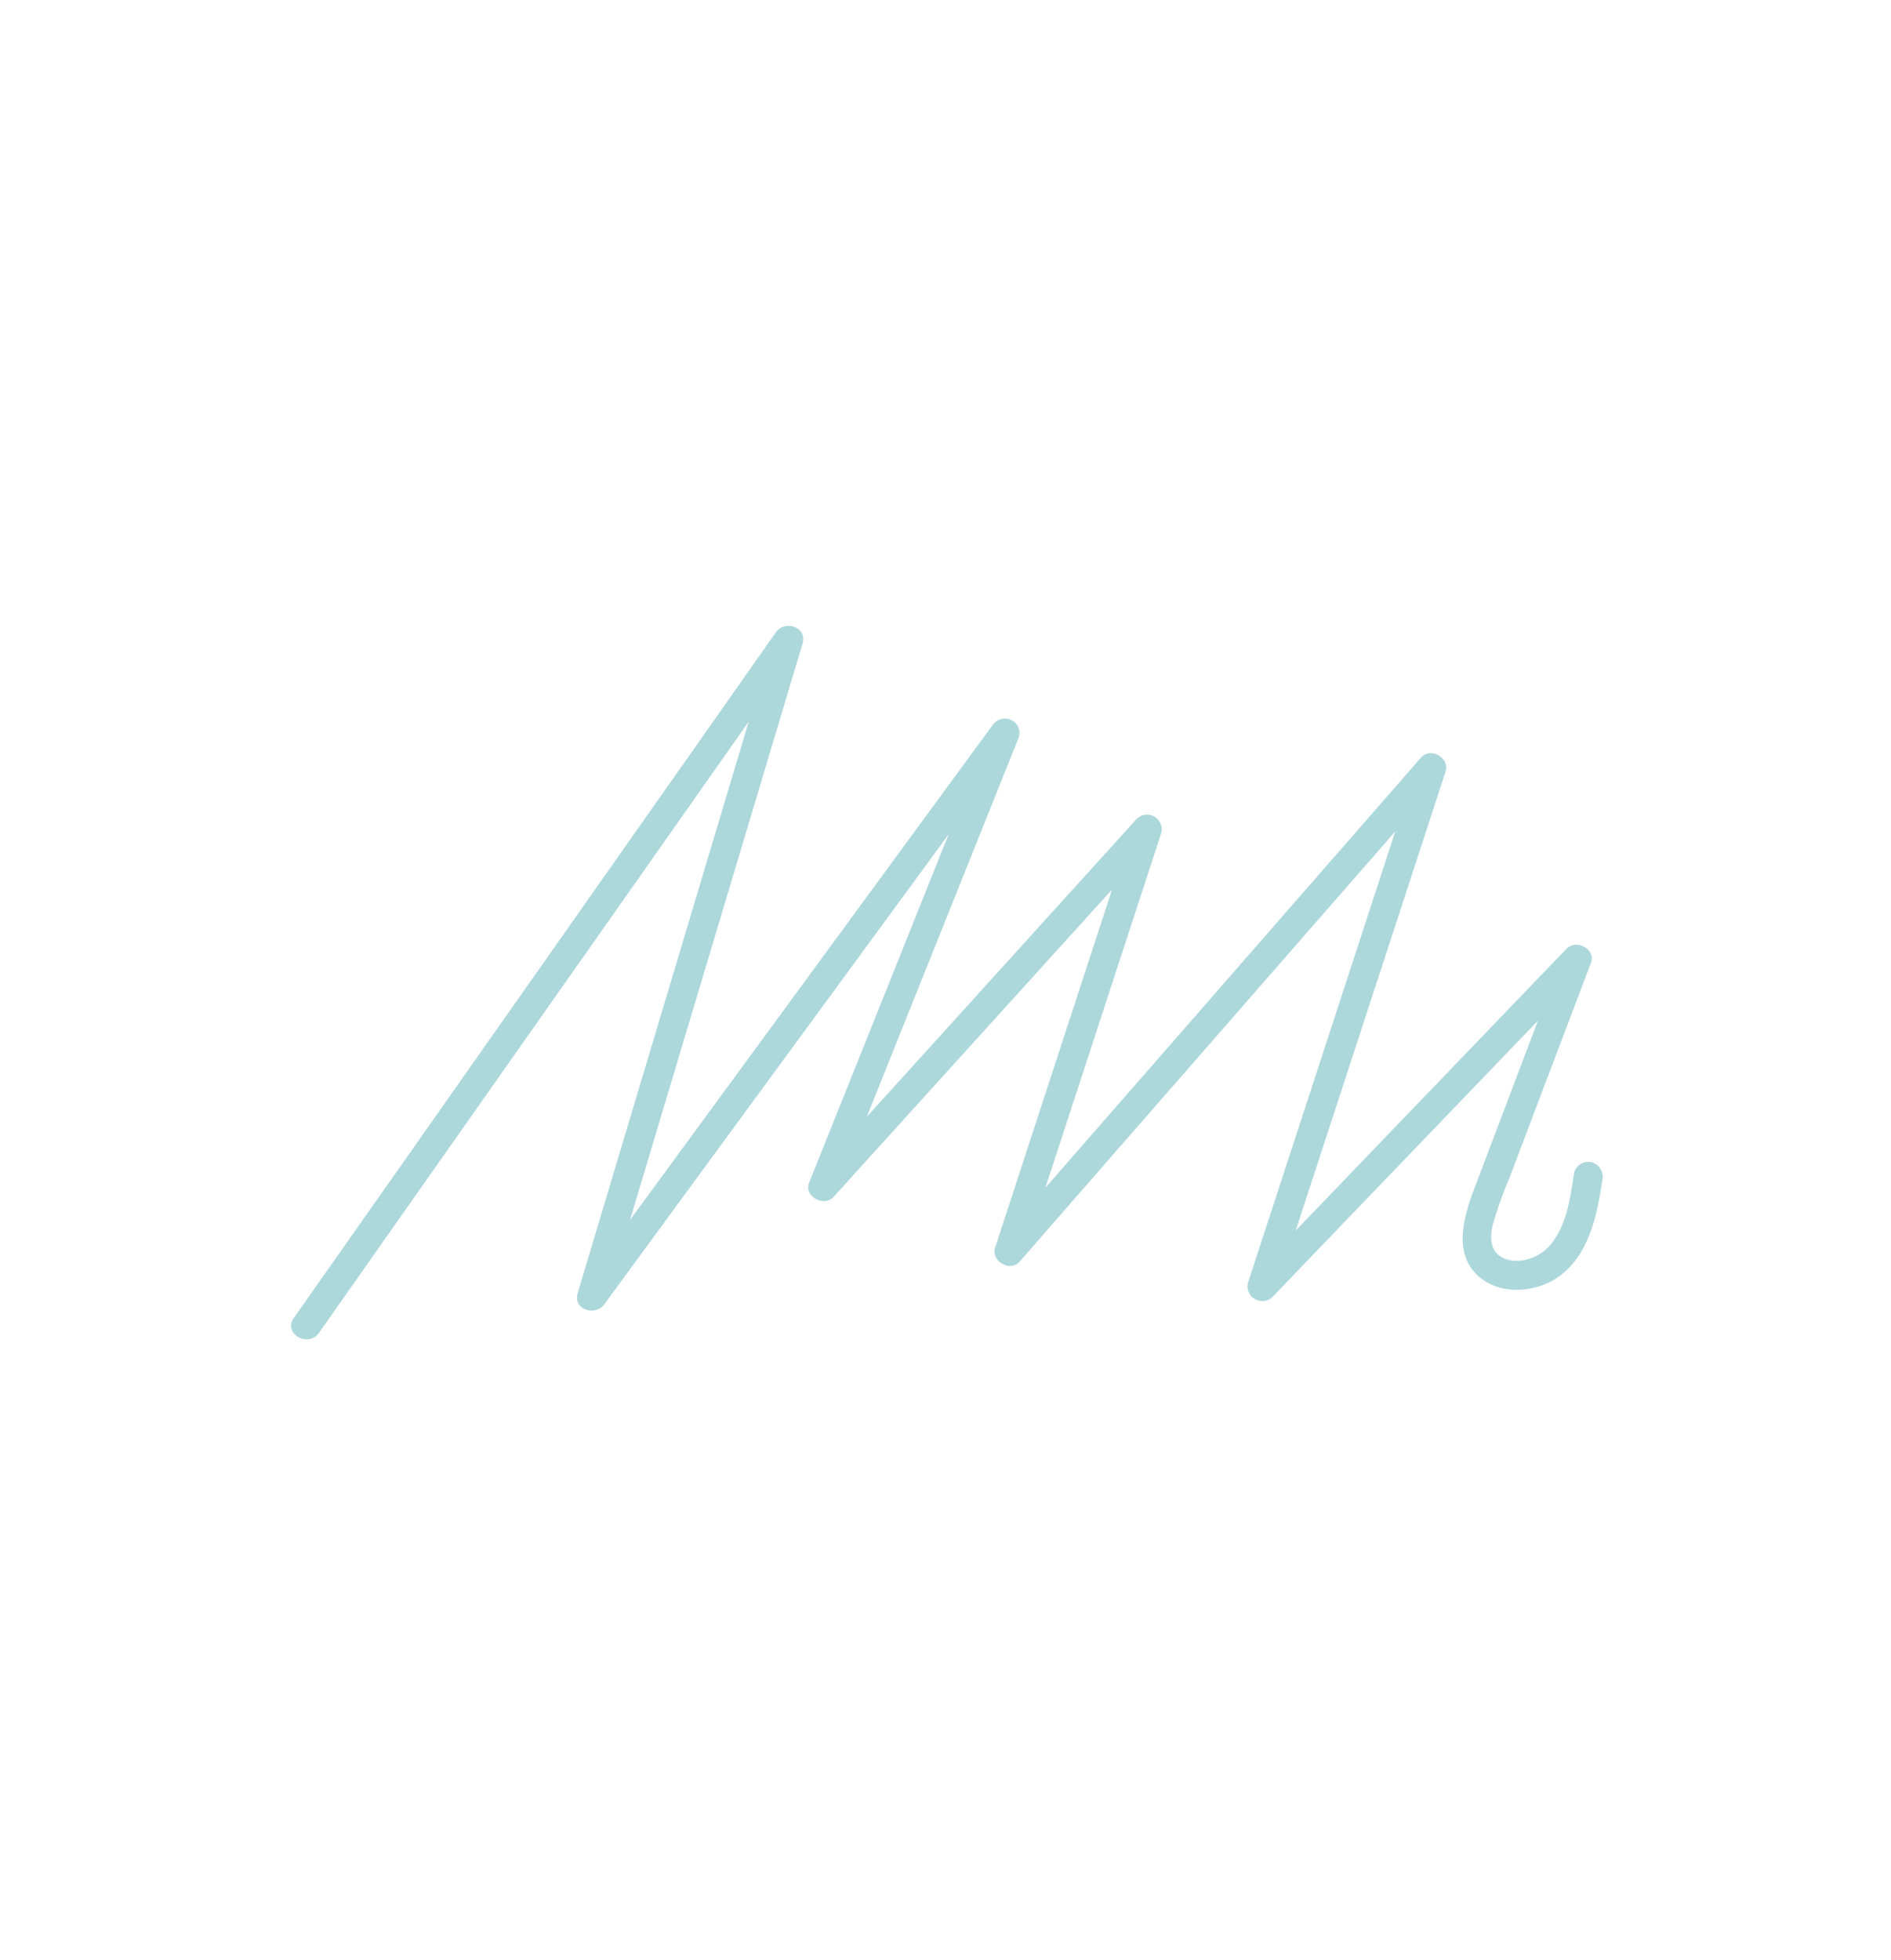 <svg xmlns="http://www.w3.org/2000/svg" xmlns:xlink="http://www.w3.org/1999/xlink" width="248" height="257" viewBox="0 0 248 257">
  <defs>
    <clipPath id="clip-FHSD_Asset_LB16">
      <rect width="248" height="257"/>
    </clipPath>
  </defs>
  <g id="FHSD_Asset_LB16" clip-path="url(#clip-FHSD_Asset_LB16)">
    <path id="Path_37" data-name="Path 37" d="M326.833,272.782q24.643-35.046,49.286-70.091l13.938-19.822-3.5-1.477L366.5,248.4q-2.865,9.571-5.731,19.144c-.663,2.215,2.288,3.133,3.5,1.476l42.243-57.654,11.922-16.271-3.5-1.477q-9.277,23.17-18.556,46.34L391.112,253.1c-.72,1.8,1.974,3.221,3.2,1.865l42.487-46.89-3.2-1.865-18.081,55.372c-.582,1.781,1.946,3.3,3.2,1.864l43.241-49.519,12.121-13.88-3.2-1.864q-8.639,26.46-17.276,52.922l-4.936,15.121a1.93,1.93,0,0,0,3.2,1.864l41.286-42.961-3.2-1.865-11.637,30.7c-1.521,4.012-2.914,9.187,1.4,12.01,2.872,1.878,7.072,1.357,9.761-.6,3.959-2.882,4.972-8.048,5.66-12.587a1.981,1.981,0,0,0-1.339-2.357,1.928,1.928,0,0,0-2.357,1.338c-.5,3.3-.976,7.2-3.363,9.756-1.491,1.593-4.517,2.545-6.449,1.13-1.27-.93-1.19-2.652-.857-4.031a52.818,52.818,0,0,1,2.2-6.2l5.025-13.256,5.643-14.884c.7-1.833-1.941-3.177-3.2-1.864l-41.286,42.961,3.2,1.865Q461,240.78,469.64,214.318l4.935-15.121c.582-1.781-1.945-3.3-3.2-1.864l-43.242,49.519-12.12,13.88q1.6.933,3.2,1.864L437.3,207.225a1.93,1.93,0,0,0-3.2-1.864l-42.487,46.89,3.2,1.864q9.277-23.171,18.556-46.34l5.262-13.141a1.9,1.9,0,0,0-1.11-2.261,1.954,1.954,0,0,0-2.393.784L372.88,250.811l-11.922,16.272,3.5,1.477q10.031-33.5,20.059-67.005l5.731-19.144c.655-2.188-2.307-3.177-3.5-1.476Q362.1,215.98,337.462,251.026l-13.938,19.822c-1.422,2.021,1.9,3.939,3.309,1.934" transform="translate(-285 -98)" fill="#acd7db"/>
  </g>
</svg>
